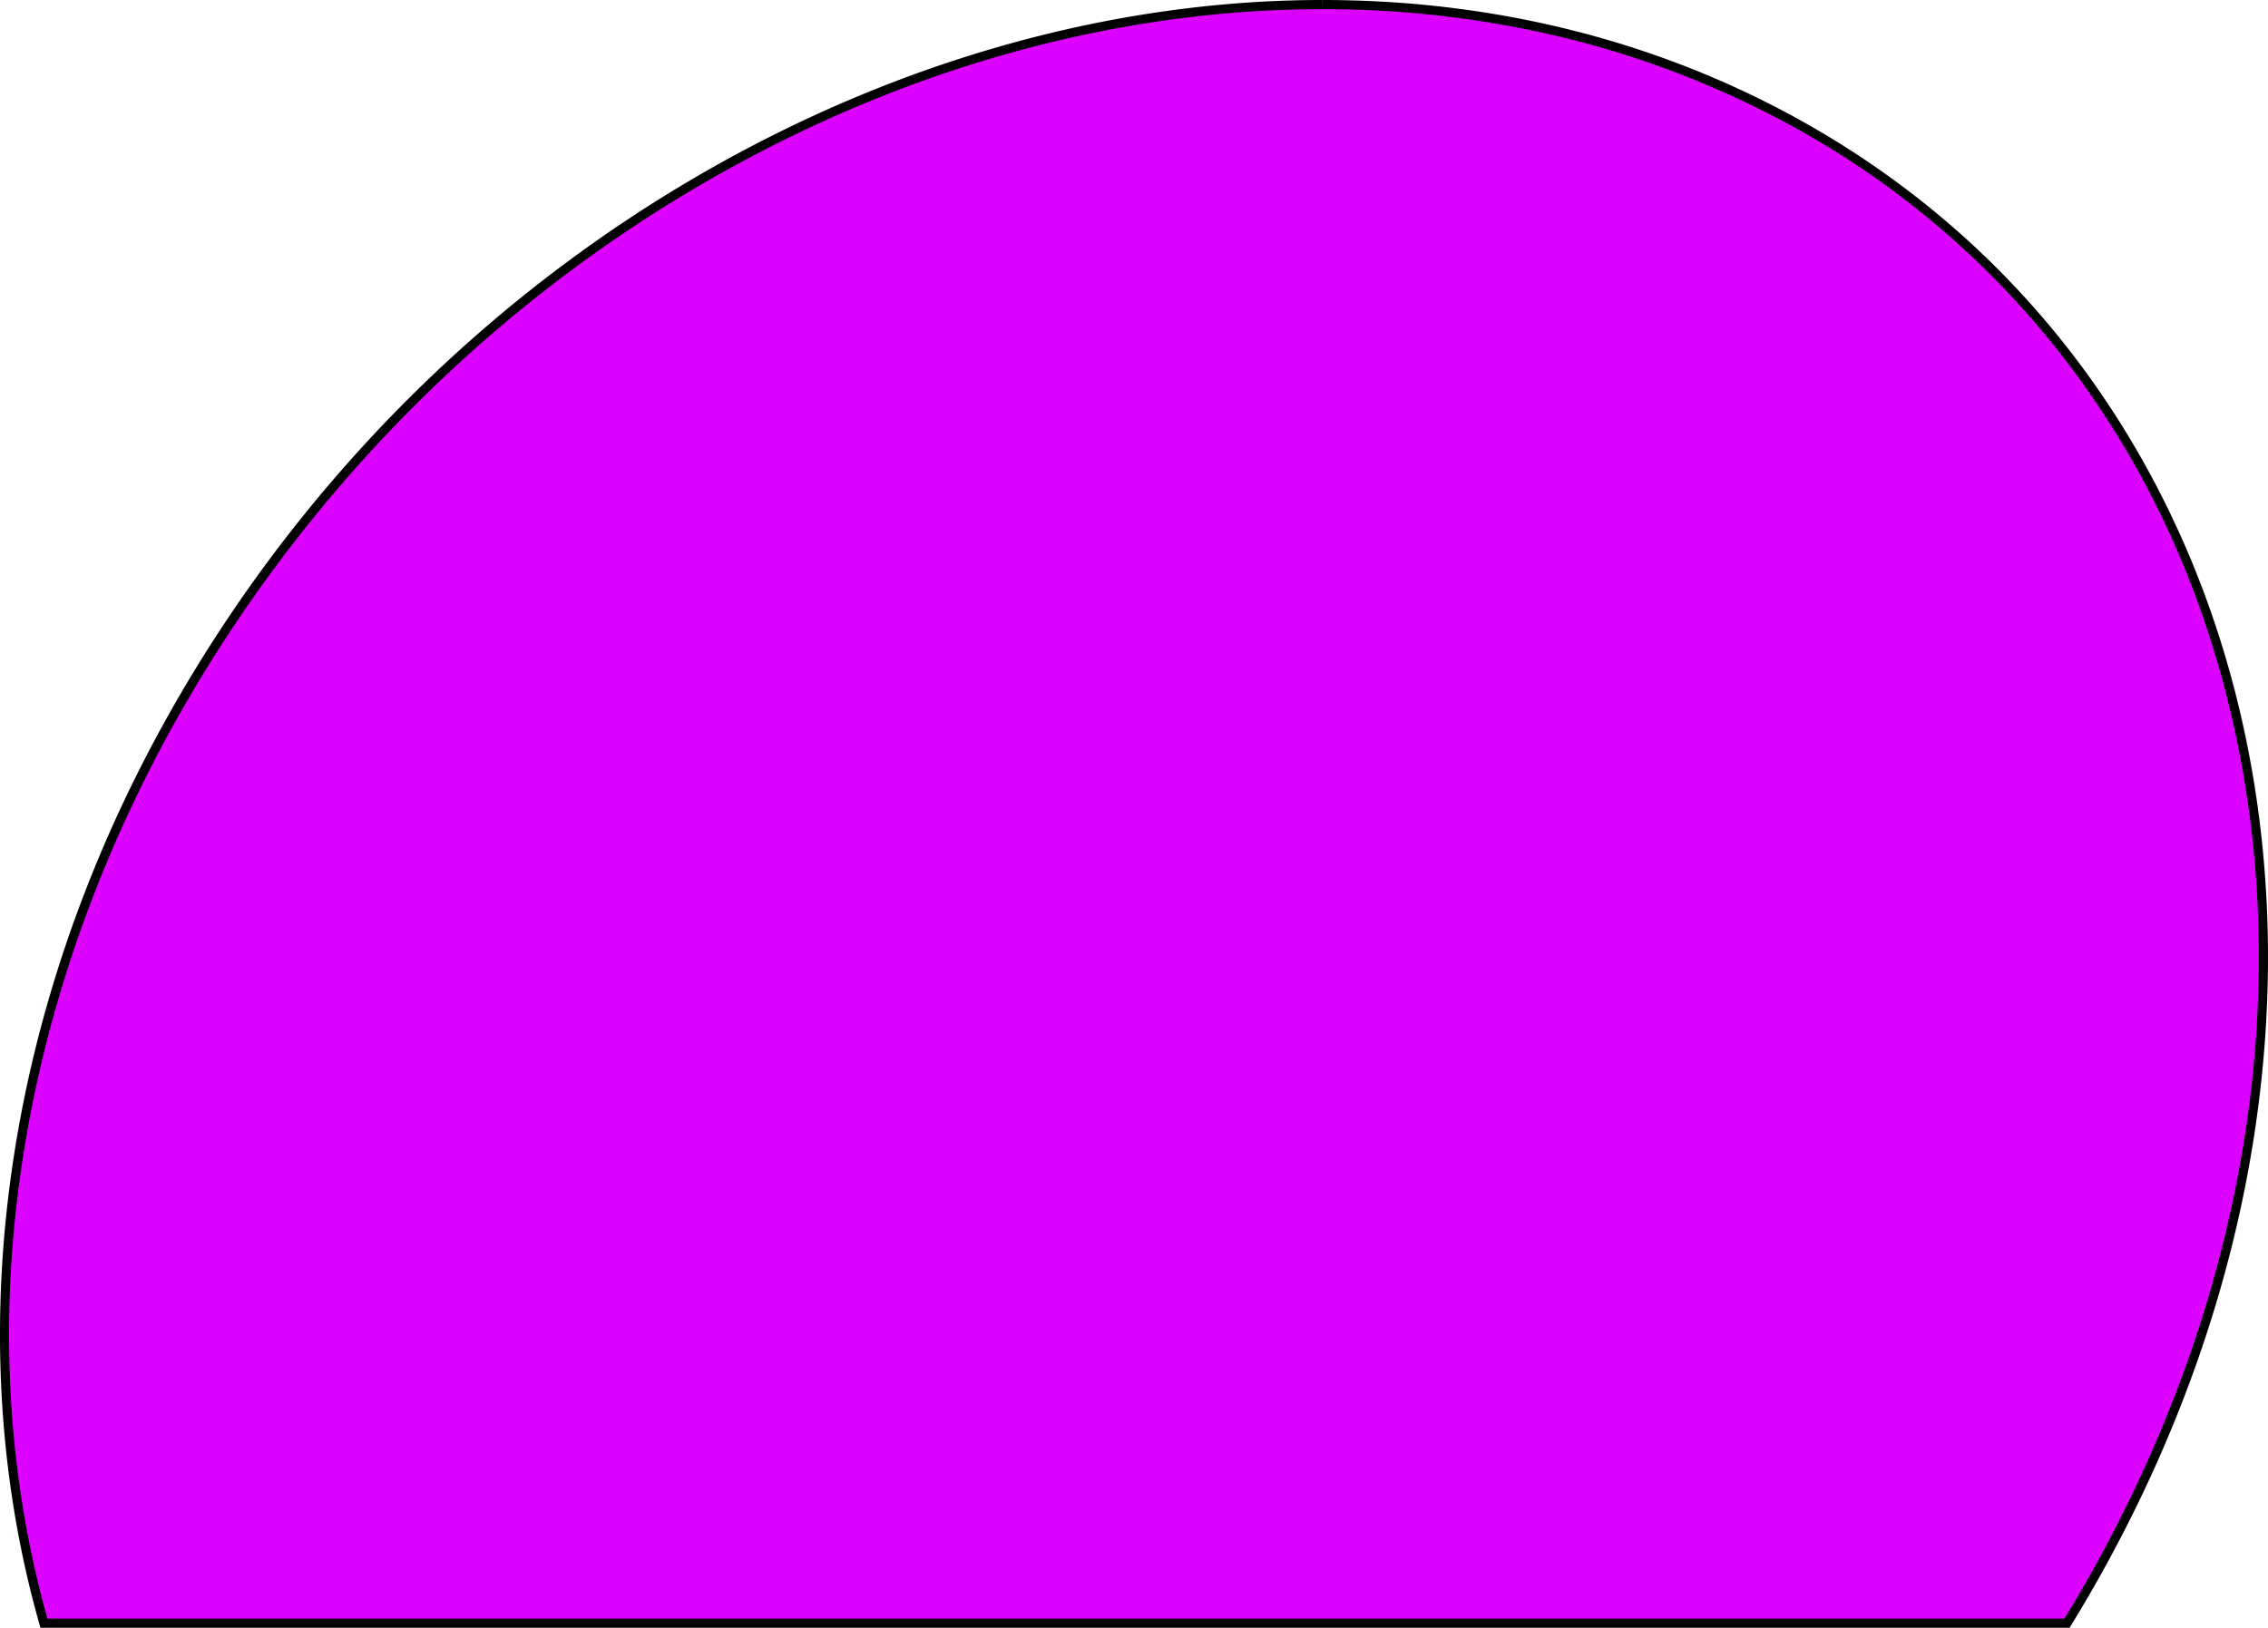 <svg xmlns="http://www.w3.org/2000/svg" viewBox="0 0 989.02 710"><defs><style>.cls-1{fill:#db00ff;}</style></defs><g id="Capa_2" data-name="Capa 2"><g id="Capa_1-2" data-name="Capa 1"><path class="cls-1" d="M19.15,708c-38.23-134.56-12-288.26,72-421.92,54.46-86.65,129.51-159,217-209.28C393.35,27.87,486.24,2,576.76,2c72.39,0,139.81,16.29,200.38,48.42A382.34,382.34,0,0,1,901,154.16c32.23,41.51,55.86,89.38,70.23,142.27,17.5,64.38,20.57,132.65,9.13,202.91C968.55,571.68,942,641.87,901.38,708Z"/><path d="M576.8,0V4A443.75,443.75,0,0,1,679.52,15.84a408,408,0,0,1,96.69,36.34A380.39,380.39,0,0,1,899.38,155.39C931.44,196.69,955,244.32,969.26,297a455.44,455.44,0,0,1,15.26,98.46A503.11,503.11,0,0,1,978.35,499a551.24,551.24,0,0,1-28.26,105.32A600.29,600.29,0,0,1,900.26,706H20.66C-16.82,572.33,9.41,419.86,92.82,287.15,147.1,200.78,221.9,128.64,309.14,78.54,394,29.78,486.58,4,576.76,4l0-4m0,0C394.53,0,202.46,105.18,89.43,285,1.64,424.7-19.84,579.78,17.64,710H902.5c153-248.22,97.9-543.44-124.42-661.35C715.82,15.63,647,0,576.76,0Z"/></g></g></svg>
